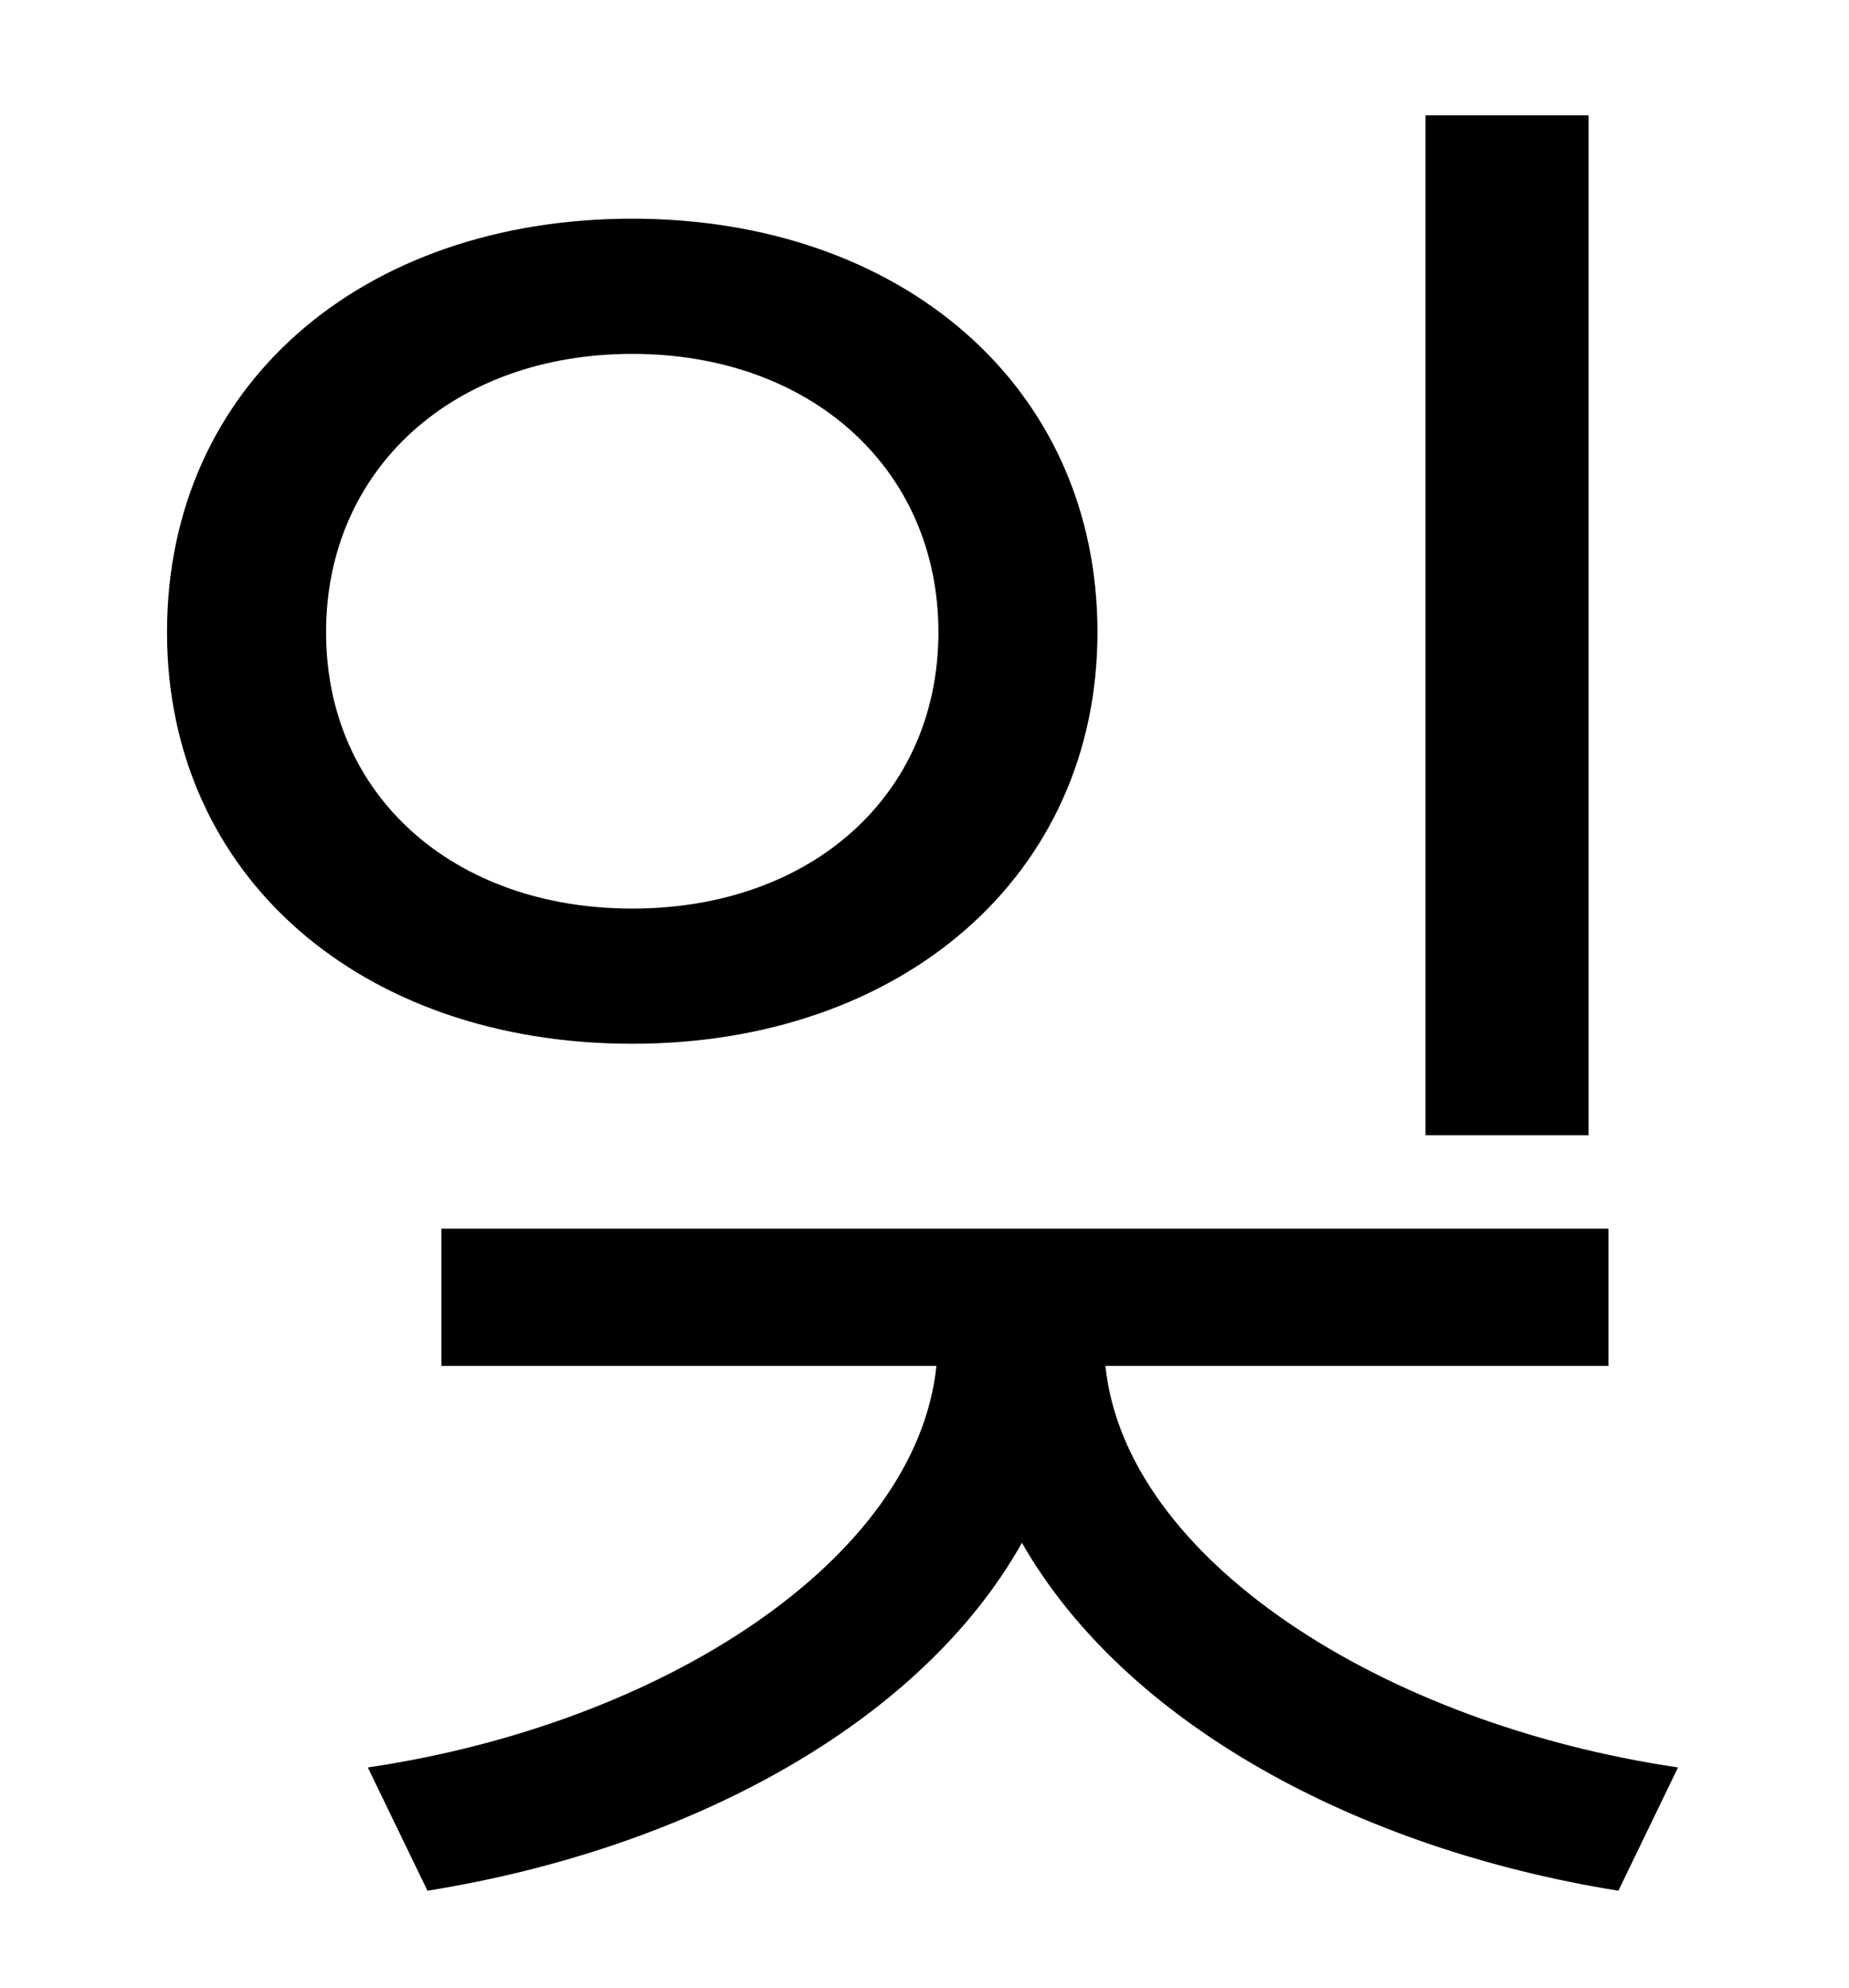 <?xml version="1.0" standalone="no"?>
<!DOCTYPE svg PUBLIC "-//W3C//DTD SVG 1.1//EN" "http://www.w3.org/Graphics/SVG/1.1/DTD/svg11.dtd" >
<svg xmlns="http://www.w3.org/2000/svg" xmlns:xlink="http://www.w3.org/1999/xlink" version="1.1" viewBox="-10 0 930 1000">
   <path fill="currentColor"
d="M789 58v513h-82v-513h82zM154 318c0 82 64 139 154 139s154 -57 154 -139s-64 -140 -154 -140s-154 58 -154 140zM542 318c0 123 -99 207 -234 207c-136 0 -234 -84 -234 -207c0 -124 98 -208 234 -208c135 0 234 84 234 208zM799 687h-253c10 97 139 180 288 202l-30 62
c-131 -21 -248 -84 -300 -175c-51 91 -168 154 -299 175l-30 -62c149 -22 276 -105 286 -202h-249v-69h587v69z" />
</svg>
